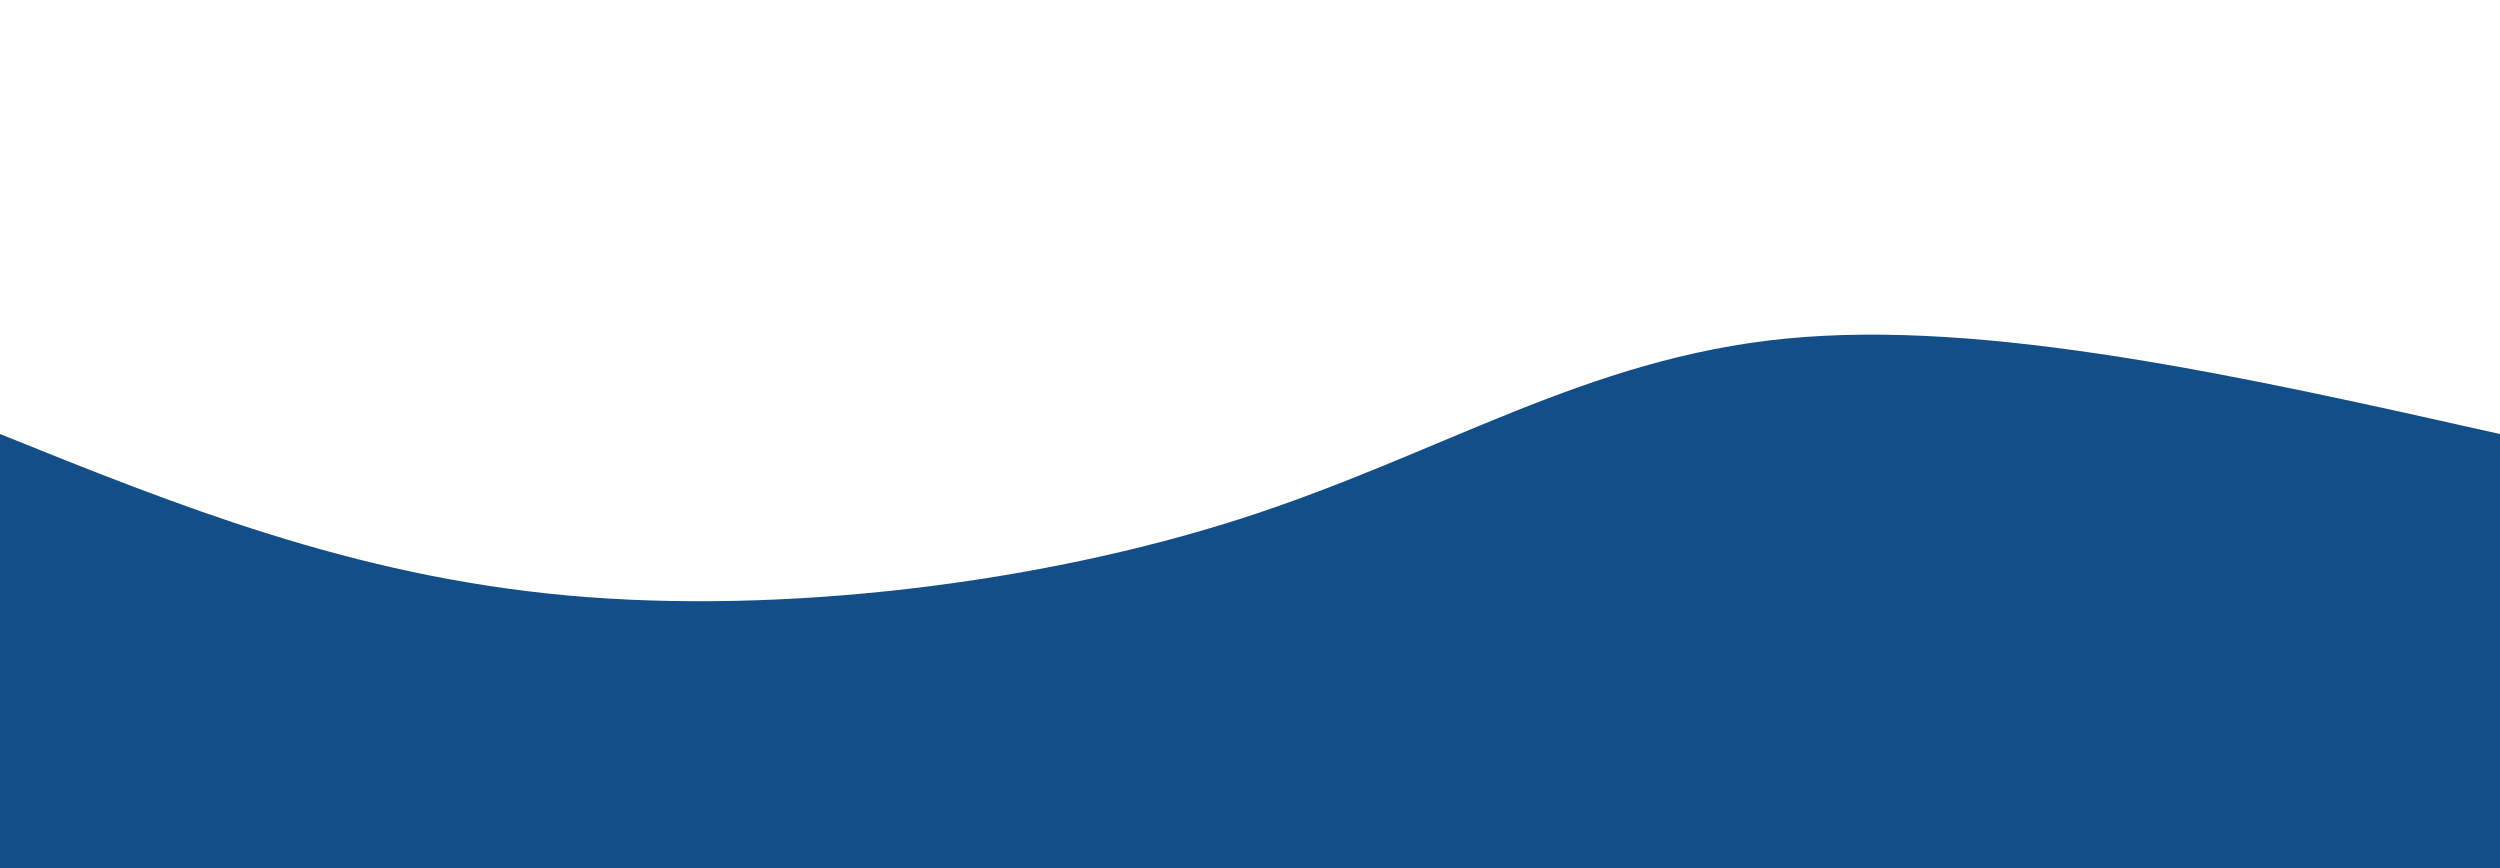 <svg width="100%" height="100%" id="svg" viewBox="0 0 1440 500" xmlns="http://www.w3.org/2000/svg" class="transition duration-300 ease-in-out delay-150"><path d="M 0,500 C 0,500 0,250 0,250 C 101.357,290.857 202.714,331.714 327,343 C 451.286,354.286 598.5,336 714,299 C 829.5,262 913.286,206.286 1029,195 C 1144.714,183.714 1292.357,216.857 1440,250 C 1440,250 1440,500 1440,500 Z" stroke="none" stroke-width="0" fill="#124f88" fill-opacity="1" class="transition-all duration-300 ease-in-out delay-150 path-0"></path></svg>